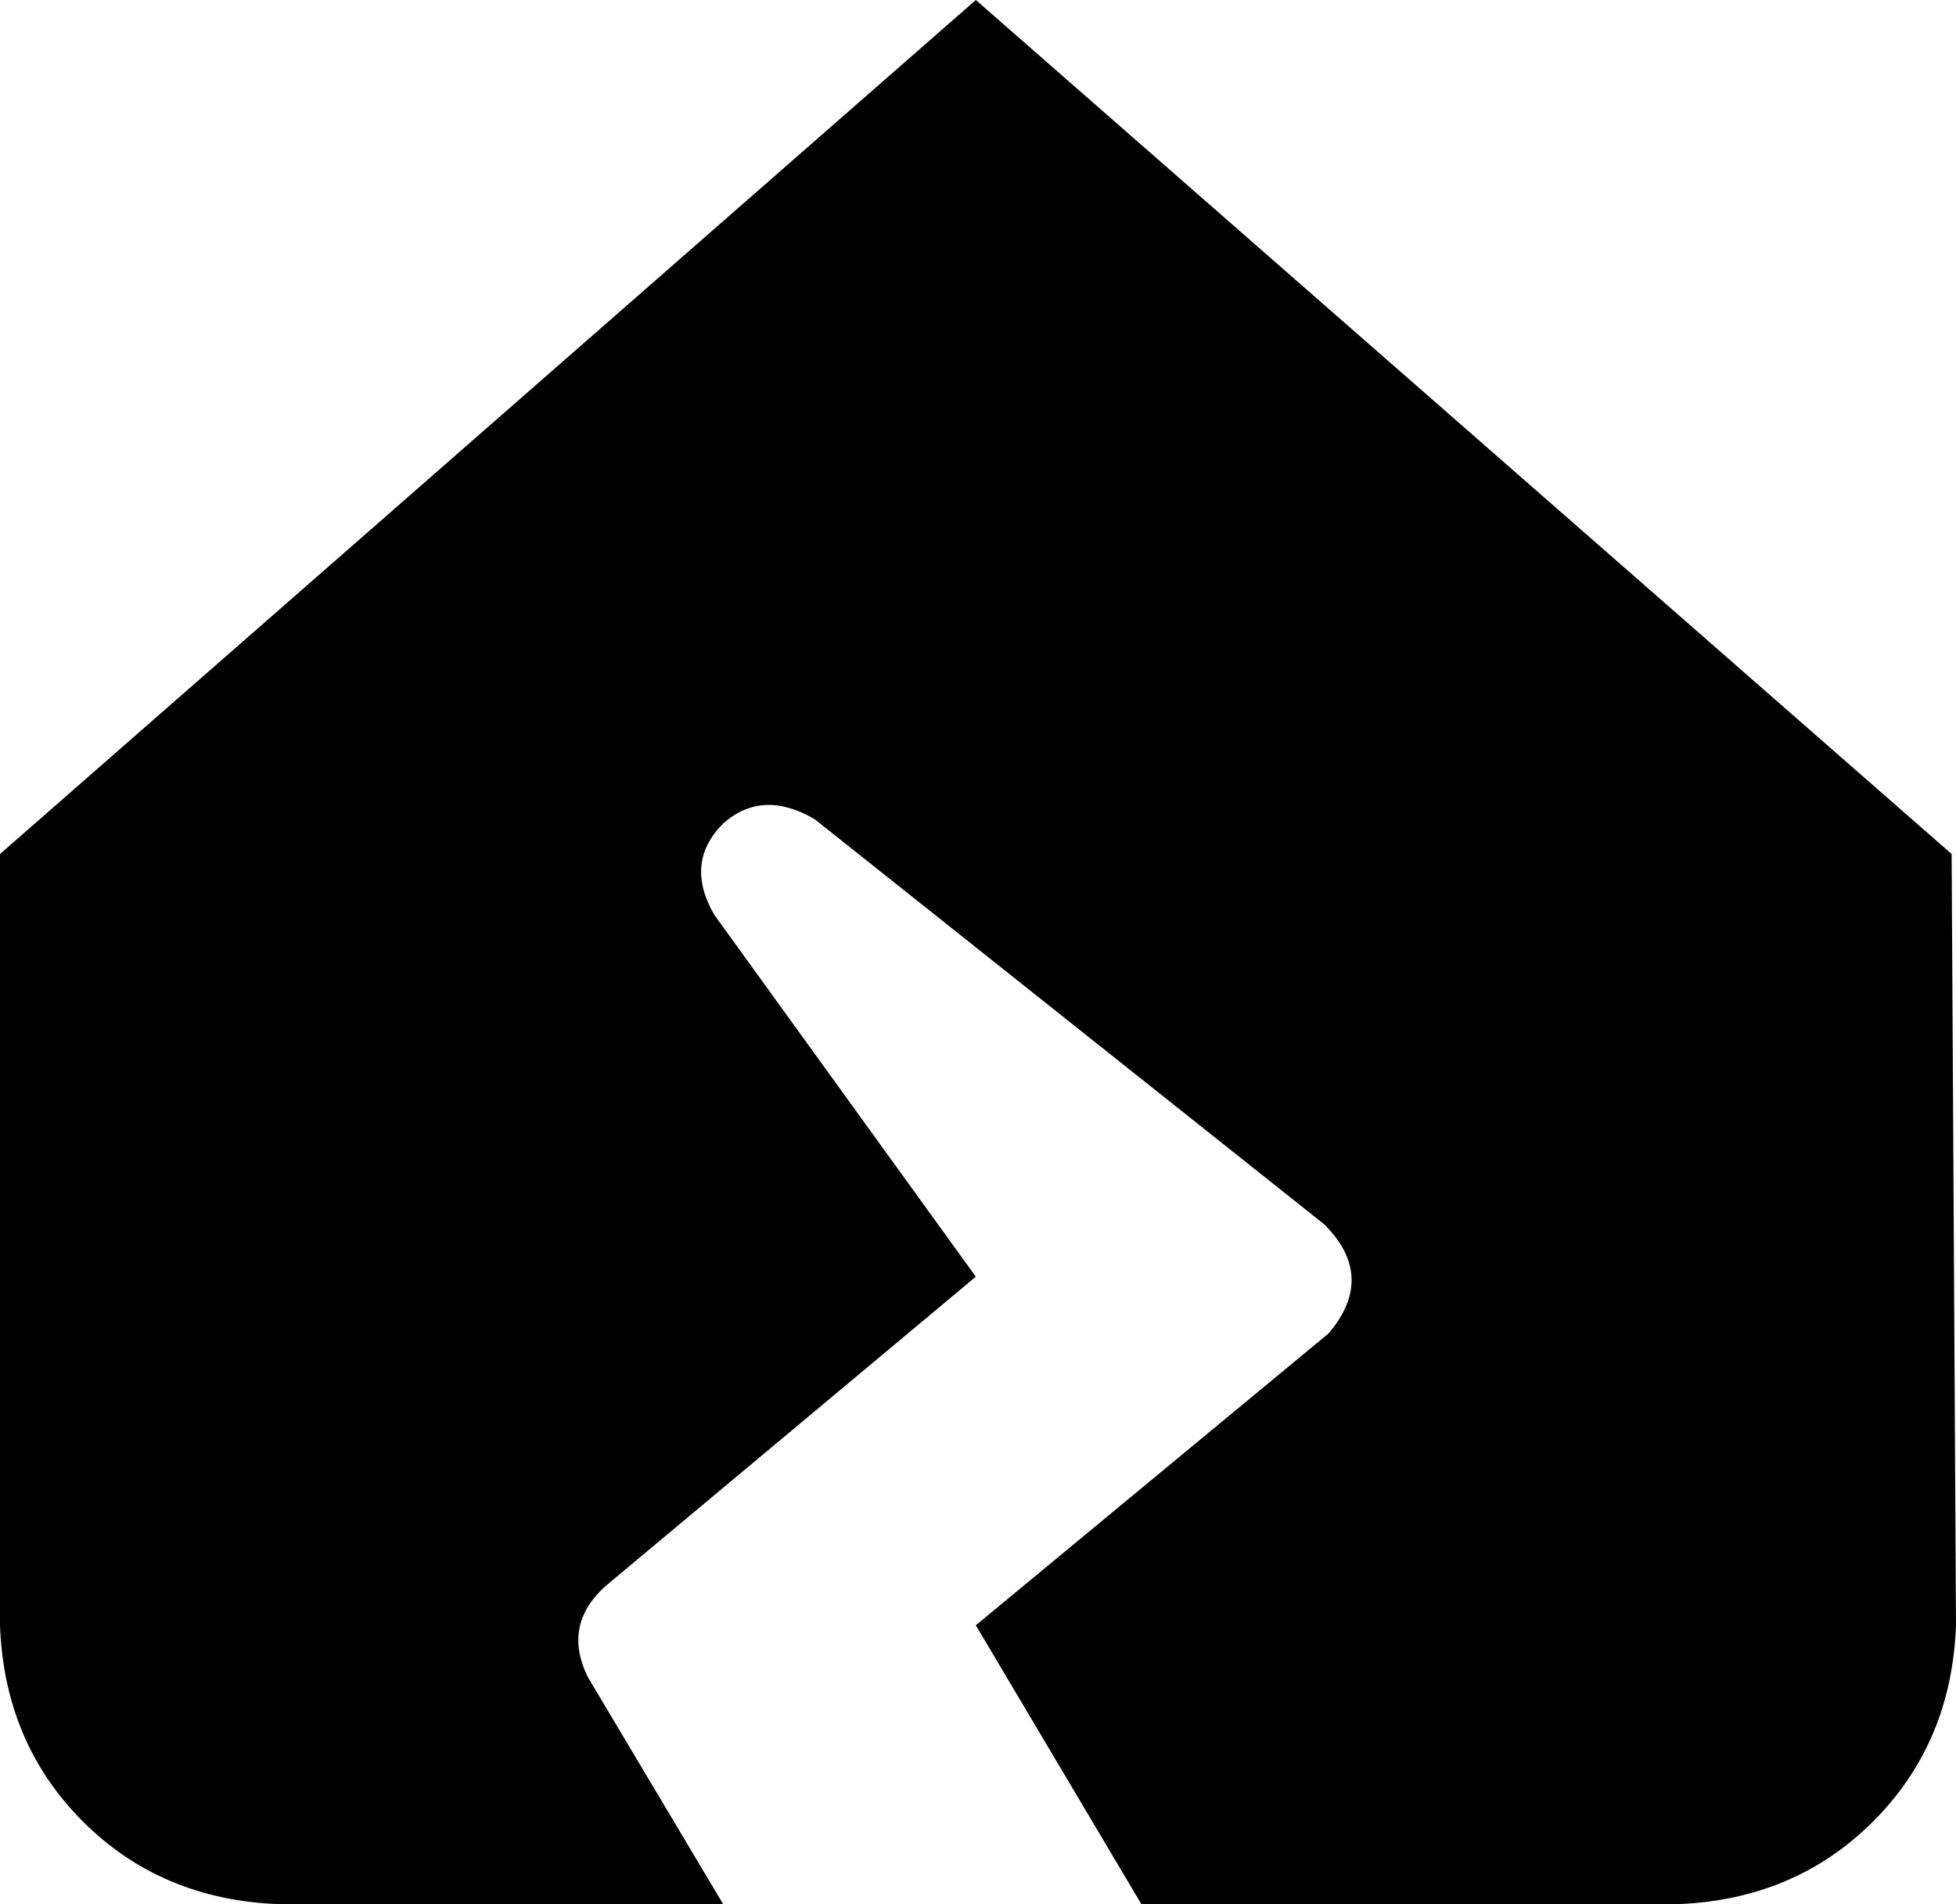 <svg xmlns="http://www.w3.org/2000/svg" viewBox="0 0 449 437">
    <path d="M 0 373 L 0 196 L 224 0 L 448 196 L 449 373 Q 448 400 430 418 Q 412 436 385 437 L 262 437 L 224 373 L 305 306 Q 316 293 304 281 L 187 188 Q 175 181 166 189 Q 157 198 164 210 L 224 293 L 139 364 Q 129 373 135 385 L 166 437 L 64 437 Q 37 436 19 418 Q 1 400 0 373 L 0 373 Z"/>
</svg>
